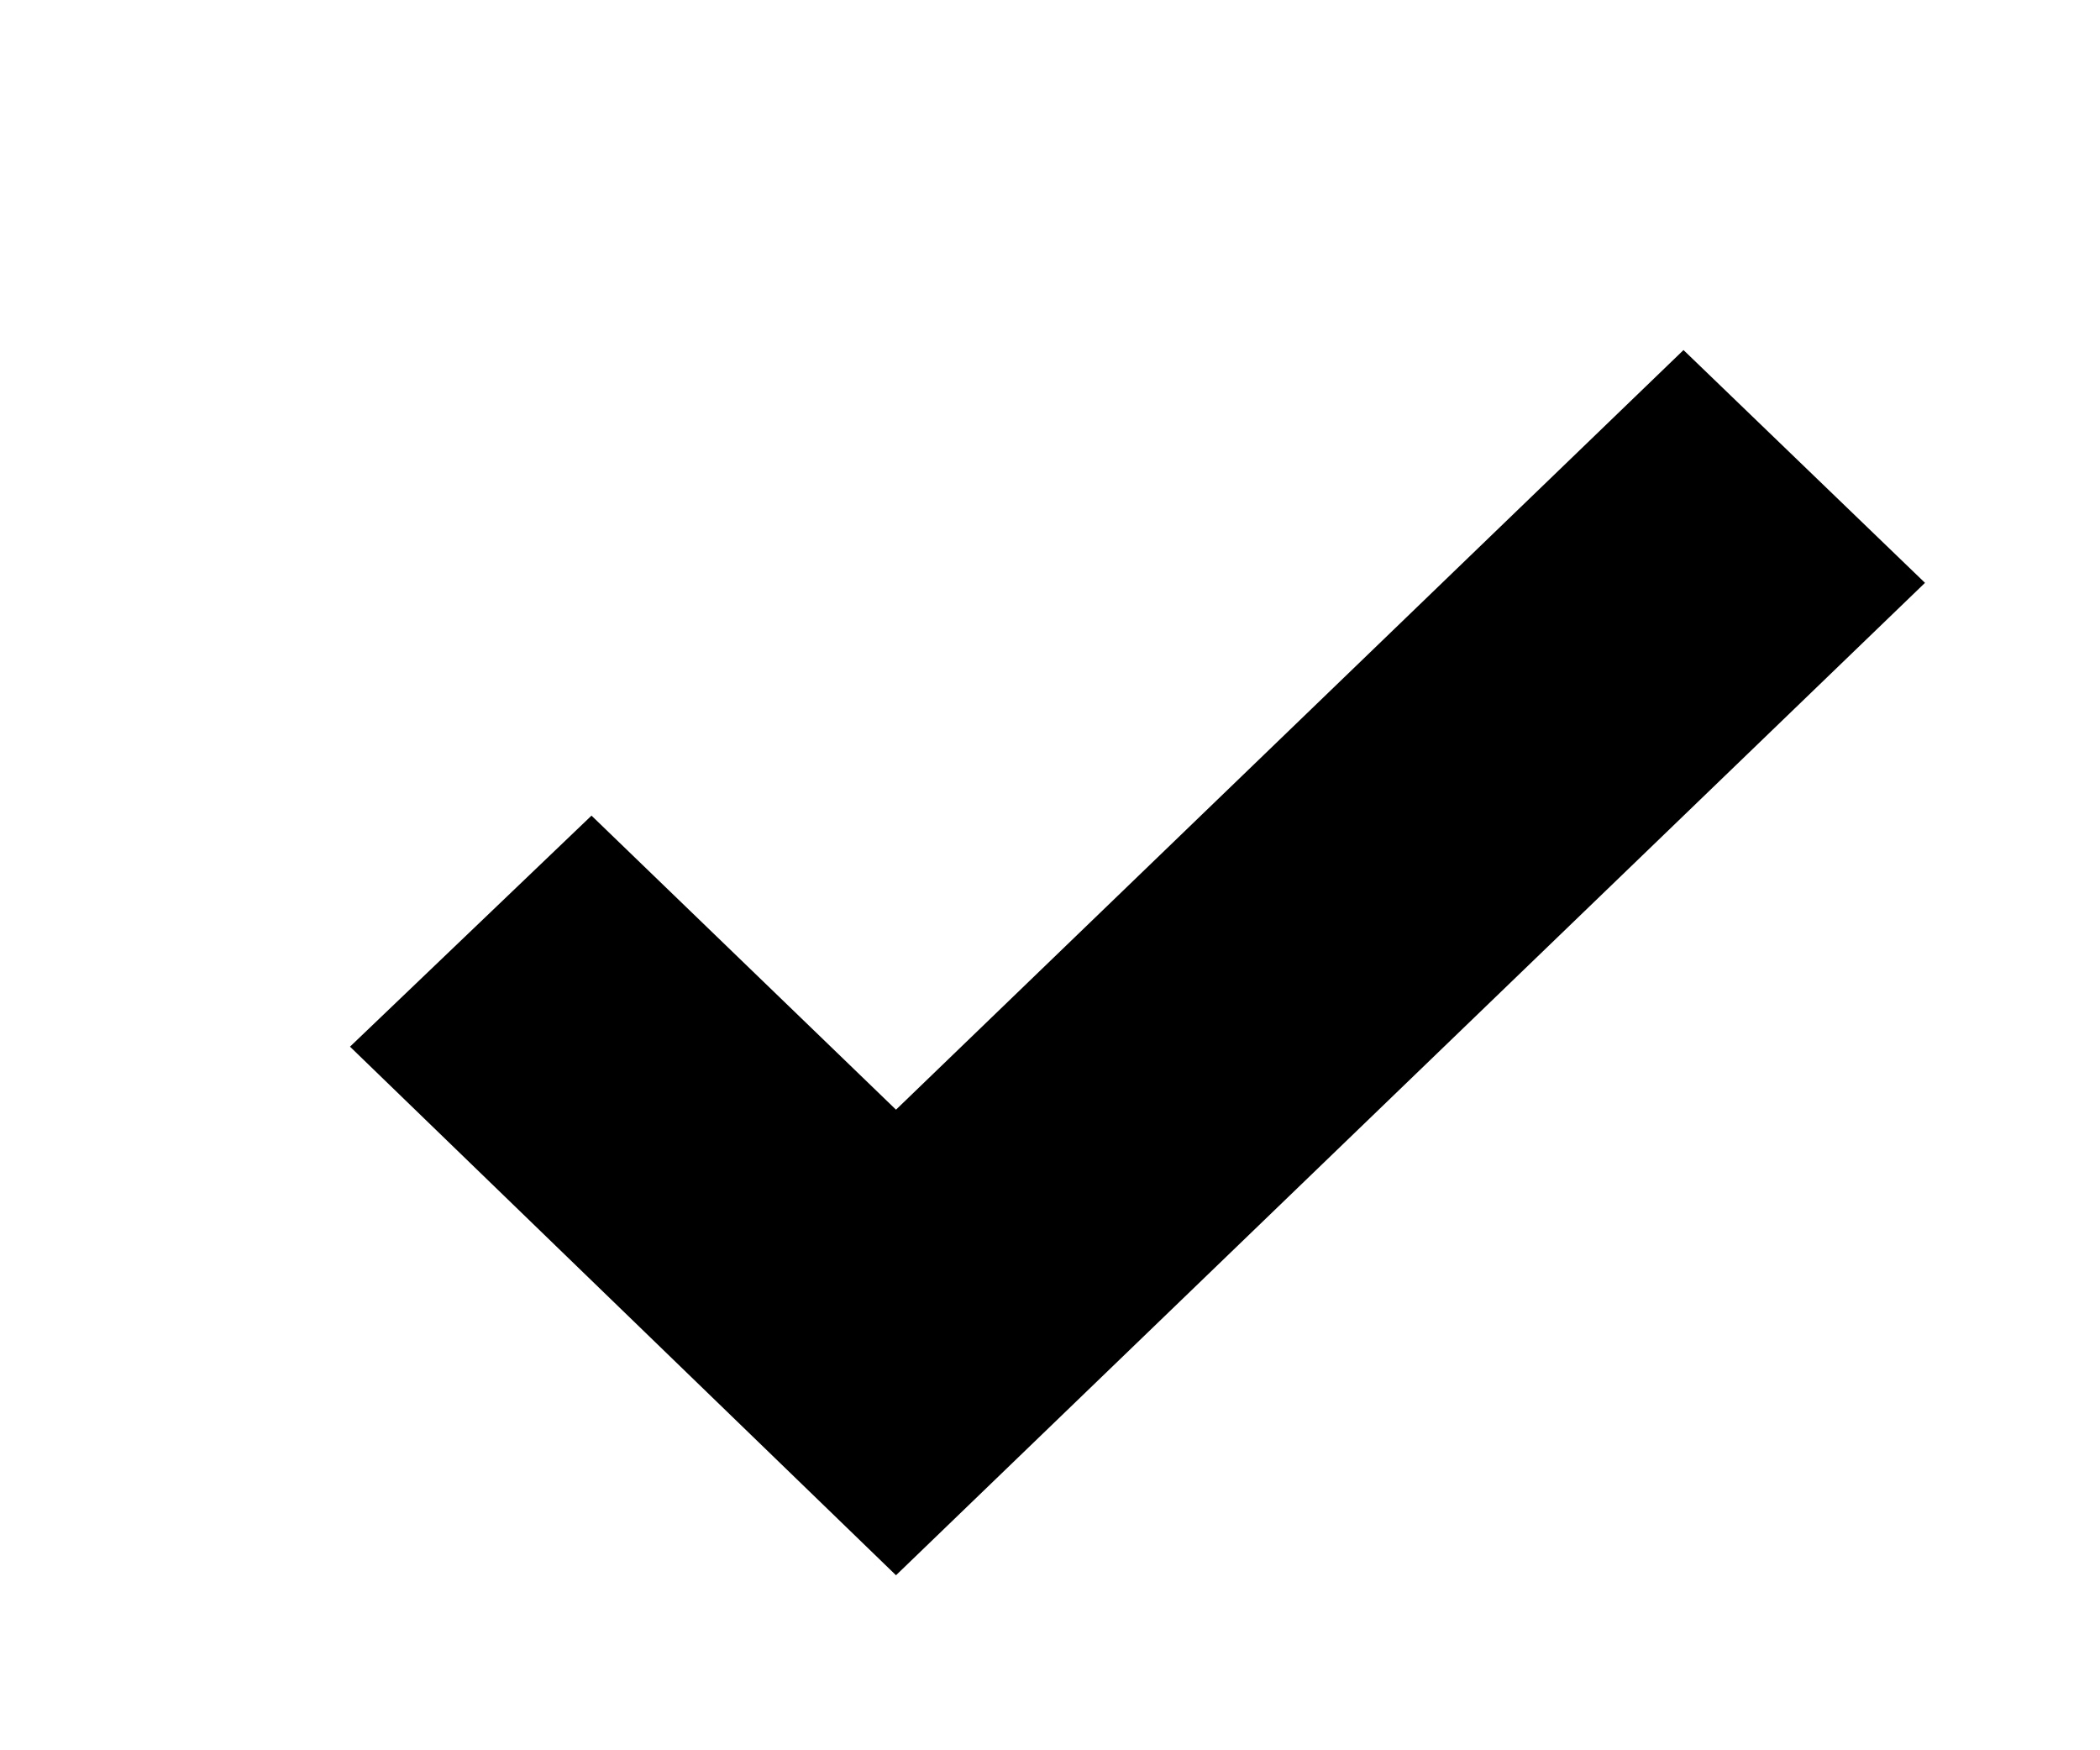 <svg xmlns="http://www.w3.org/2000/svg" xmlns:xlink="http://www.w3.org/1999/xlink" width="12" height="10" viewBox="0 0 12 10"><defs><path id="5b48a" d="M444.62 789l-4.5 4.34-1.74-1.68-1.38 1.32 3.12 3.02 5.88-5.67z"/></defs><g><g transform="translate(-435 -787)"><use xlink:href="#5b48a"/></g></g></svg>